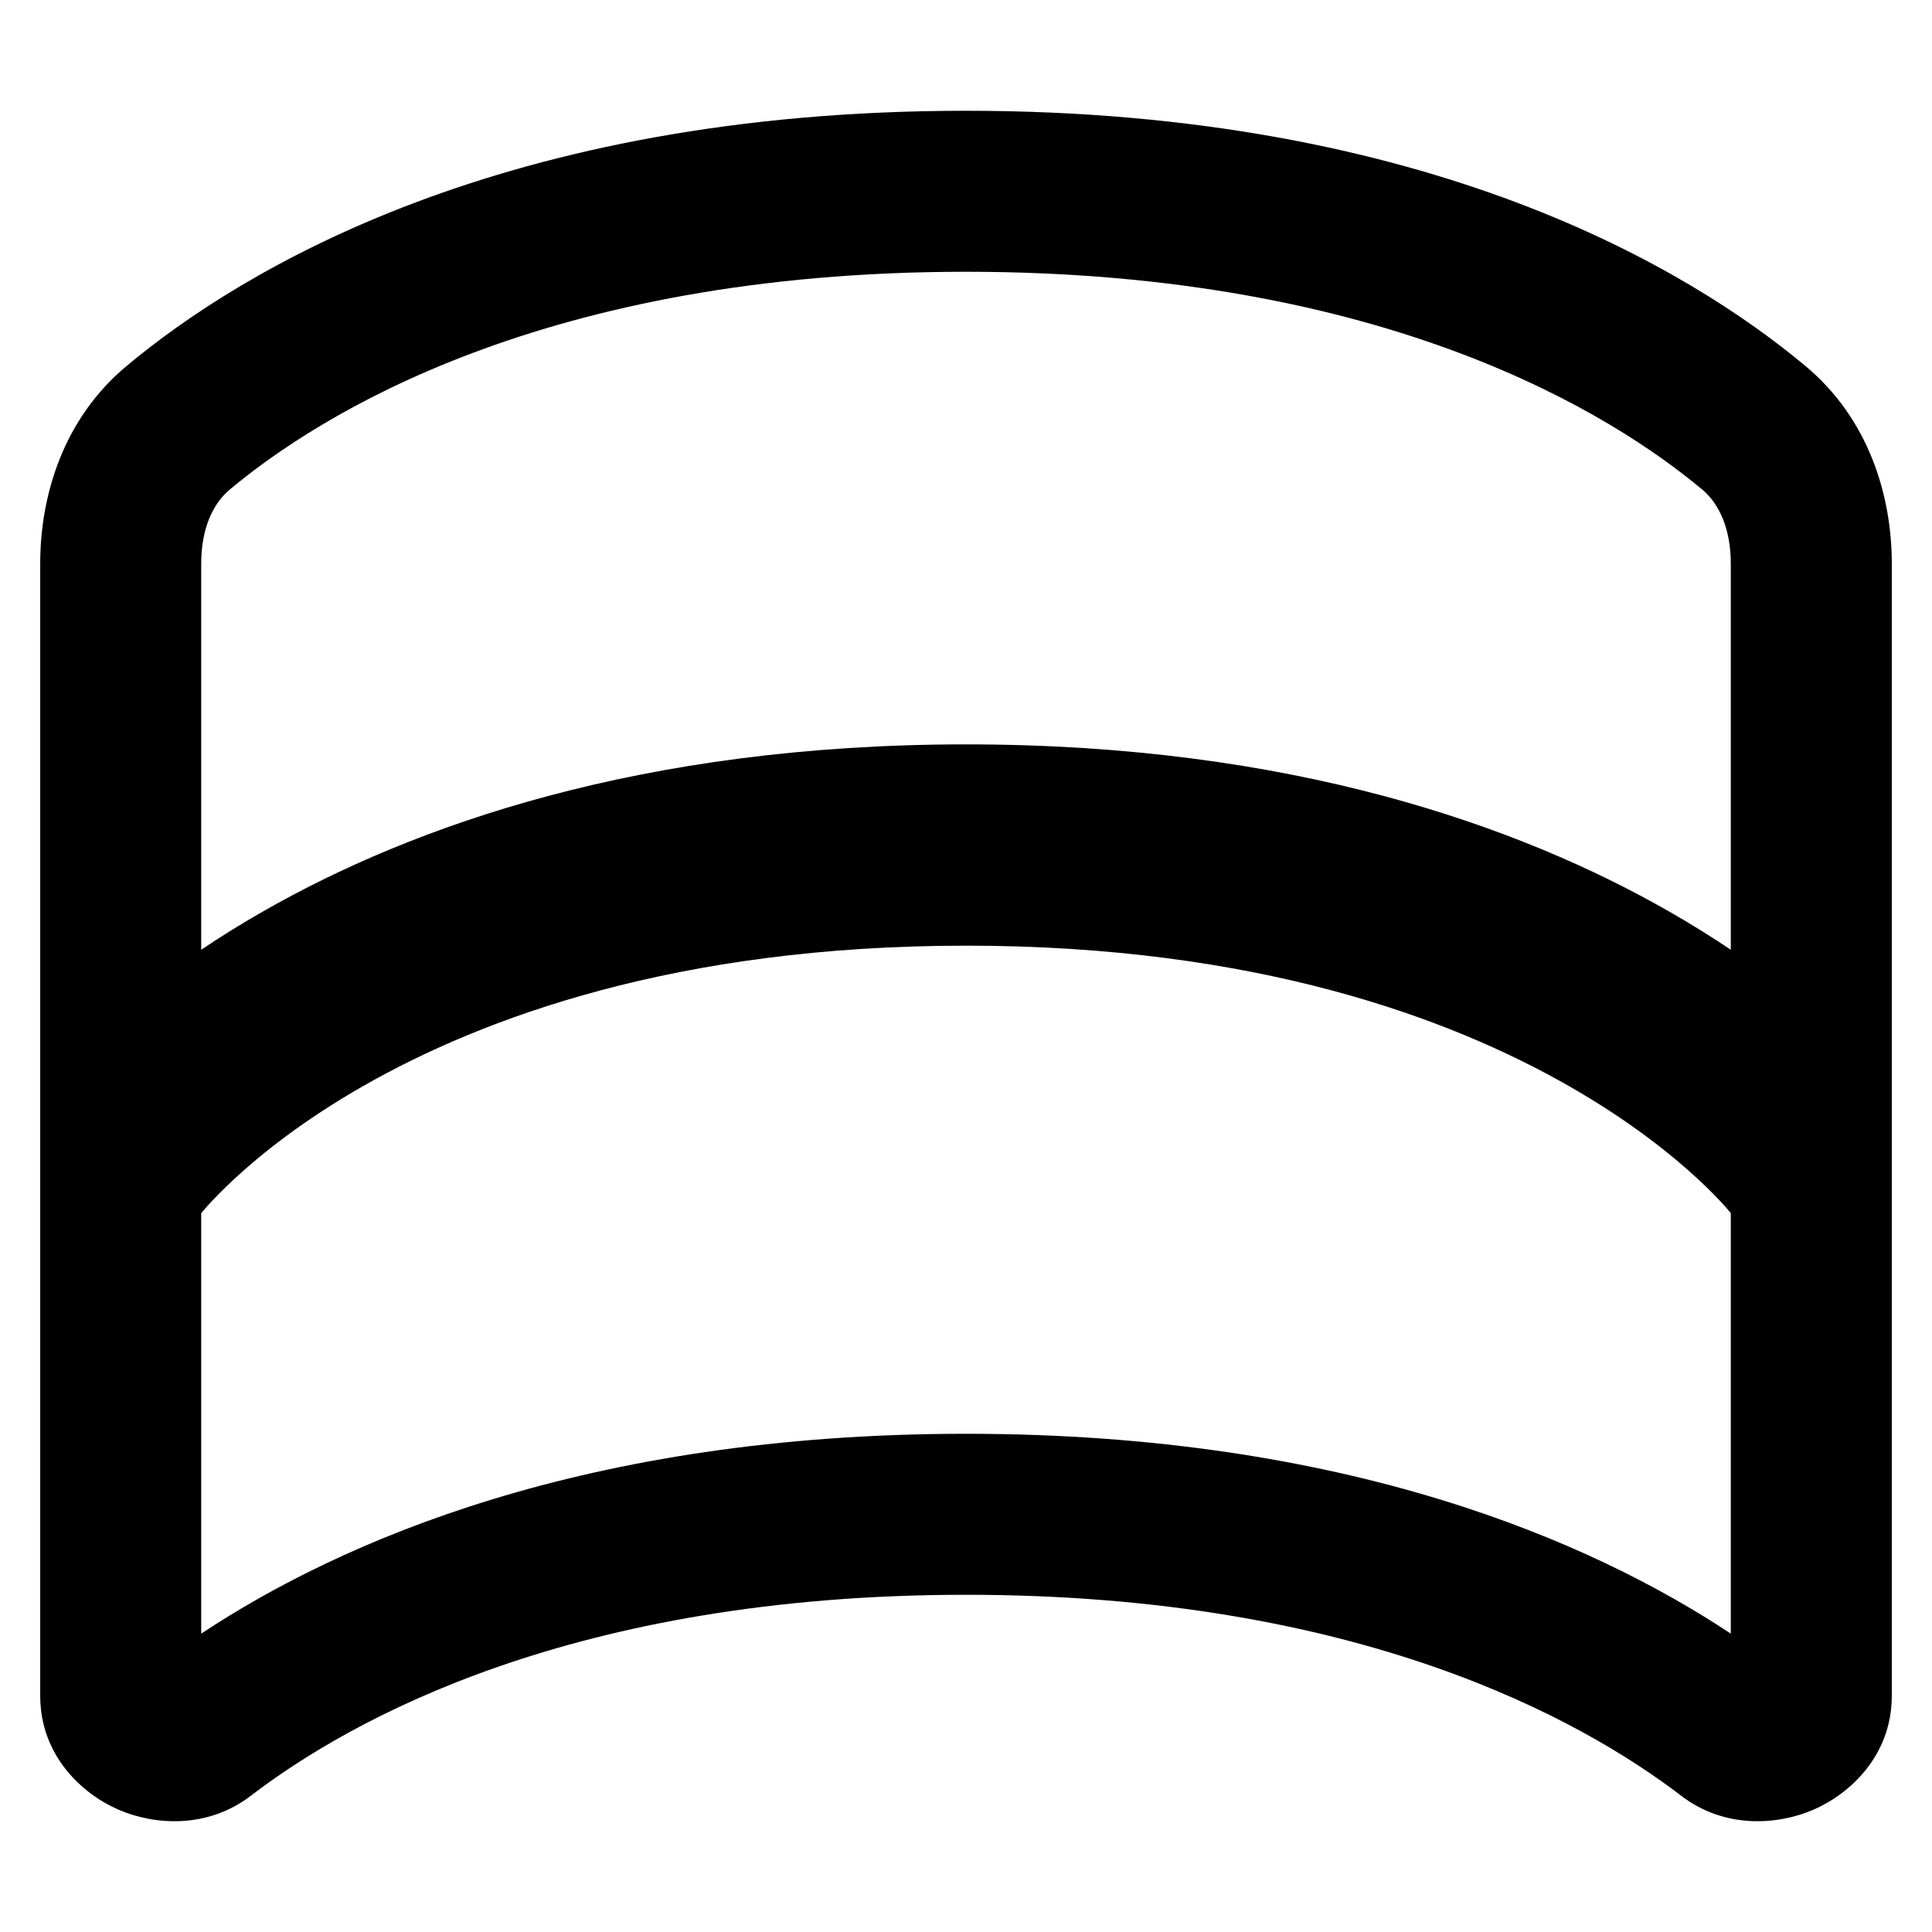 <svg xmlns="http://www.w3.org/2000/svg" fill="none" viewBox="0 0 48 48" id="Wrap-Arch--Streamline-Plump-Remix">
  <desc>
    Wrap Arch Streamline Icon: https://streamlinehq.com
  </desc>
  <g id="wrap-arch">
    <path id="Union" fill="#000000" fill-rule="evenodd" d="M24 2.752c-11.509 0 -18.005 3.958 -20.859 6.344C1.58 10.4 0.999 12.296 0.999 14.004v28.127c0 1.5 1.058 2.446 1.943 2.829 0.883 0.383 2.201 0.487 3.288 -0.344 2.484 -1.899 8.007 -4.994 17.77 -4.994 9.762 0 15.286 3.096 17.77 4.994 1.087 0.831 2.404 0.727 3.288 0.344 0.885 -0.384 1.943 -1.329 1.943 -2.829V14.004c0 -1.709 -0.581 -3.604 -2.142 -4.908 -2.854 -2.386 -9.35 -6.344 -20.859 -6.344ZM5.706 12.165c2.188 -1.829 7.79 -5.413 18.294 -5.413 10.504 0 16.106 3.584 18.294 5.413 0.416 0.348 0.707 0.97 0.707 1.839v9.592c-0.466 -0.313 -0.976 -0.632 -1.532 -0.95 -3.716 -2.125 -9.393 -4.152 -17.469 -4.152 -8.076 0 -13.753 2.027 -17.469 4.152 -0.556 0.318 -1.066 0.637 -1.532 0.95v-9.592c0 -0.87 0.291 -1.492 0.707 -1.839Zm-0.707 17.975v10.447c3.45 -2.284 9.53 -4.965 19.001 -4.965 9.471 0 15.551 2.681 19.001 4.965V30.14c-0.002 -0.002 -0.003 -0.004 -0.005 -0.006 -0.023 -0.028 -0.068 -0.083 -0.136 -0.159 -0.136 -0.153 -0.363 -0.393 -0.689 -0.694 -0.65 -0.601 -1.692 -1.441 -3.184 -2.294 -2.966 -1.697 -7.789 -3.492 -14.986 -3.492 -7.197 0 -12.02 1.796 -14.986 3.492 -1.492 0.853 -2.534 1.693 -3.184 2.294 -0.325 0.301 -0.552 0.541 -0.689 0.694 -0.068 0.076 -0.113 0.131 -0.136 0.159 -0.002 0.002 -0.004 0.004 -0.005 0.006Z" clip-rule="evenodd" stroke-width="1"></path>
  </g>
</svg>